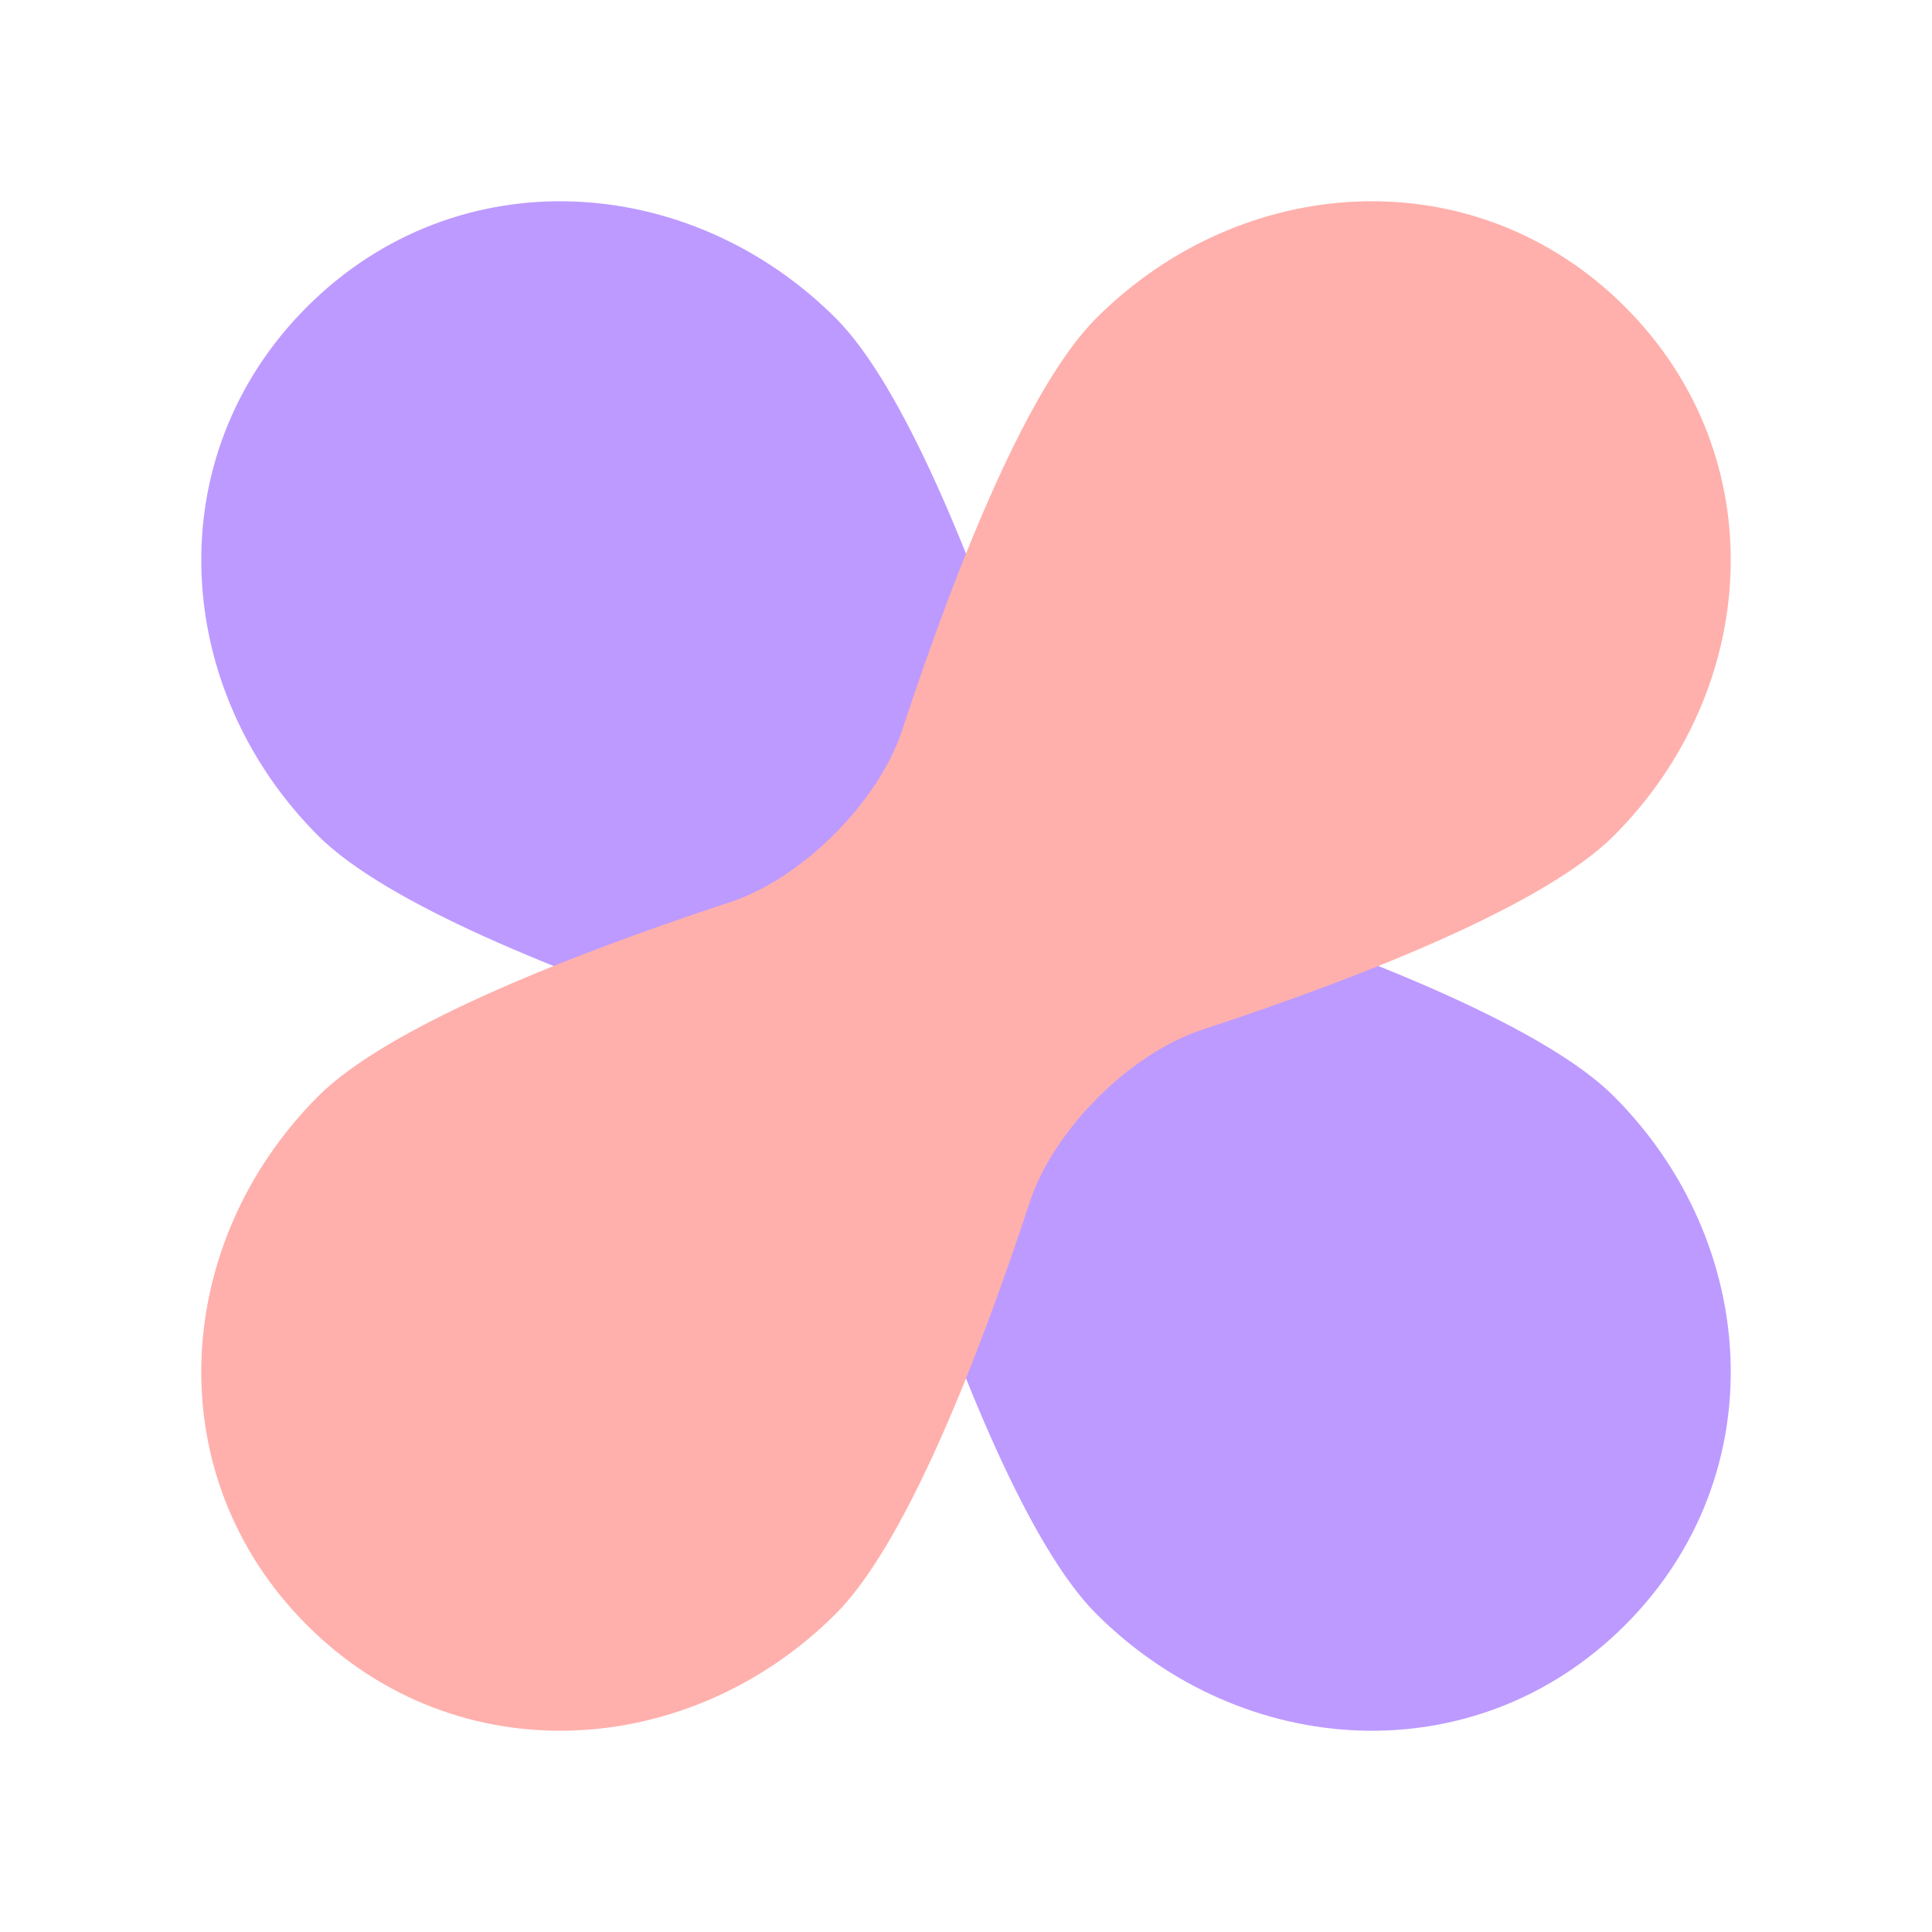 <?xml version="1.0" encoding="UTF-8" standalone="no"?>
<svg
   xmlns:dc="http://purl.org/dc/elements/1.1/"
   xmlns:cc="http://creativecommons.org/ns#"
   xmlns:rdf="http://www.w3.org/1999/02/22-rdf-syntax-ns#"
   xmlns:svg="http://www.w3.org/2000/svg"
   xmlns="http://www.w3.org/2000/svg"
   xmlns:sodipodi="http://sodipodi.sourceforge.net/DTD/sodipodi-0.dtd"
   xmlns:inkscape="http://www.inkscape.org/namespaces/inkscape"
   sodipodi:docname="bq_on.svg"
   inkscape:version="1.0.1 (3bc2e813f5, 2020-09-07)"
   version="1.1"
   id="svg2"
   viewBox="0 0 192 192"
   height="192"
   width="192"
   inkscape:export-filename="/home/jphilippe/inkscape/icônes/delta-github/png/bq_on.png"
   inkscape:export-xdpi="96"
   inkscape:export-ydpi="96">
  <sodipodi:namedview
     inkscape:document-rotation="0"
     inkscape:window-maximized="1"
     inkscape:window-y="30"
     inkscape:window-x="1920"
     inkscape:window-height="1022"
     inkscape:window-width="1680"
     units="px"
     showgrid="false"
     inkscape:current-layer="layer1"
     inkscape:document-units="px"
     inkscape:cy="90.889109"
     inkscape:cx="-23.471433"
     inkscape:zoom="1"
     inkscape:pageshadow="2"
     inkscape:pageopacity="0.0"
     borderopacity="1.0"
     bordercolor="#666666"
     pagecolor="#ffffff"
     id="base"
     inkscape:snap-bbox="false"
     inkscape:object-paths="true"
     inkscape:snap-nodes="true"
     showguides="true"
     inkscape:guide-bbox="true"
     inkscape:snap-object-midpoints="true"
     inkscape:snap-center="true"
     inkscape:snap-global="true"
     inkscape:snap-intersection-paths="true"
     inkscape:snap-smooth-nodes="true"
     inkscape:snap-midpoints="true" />
  <defs
     id="defs4" />
  <g
     transform="translate(0,-860.362)"
     id="layer1"
     inkscape:groupmode="layer"
     inkscape:label="Calque 1">
    <path
       id="path1035"
       style="fill:#bd9aff;fill-opacity:1;stroke-width:25.582;stroke-linecap:round;stop-color:#000000"
       d="m 161.5,1021.862 c 14.915,-14.915 13.4,-38.036 -1.123,-52.559 -6.619,-6.619 -23.665,-13.602 -40.921,-19.278 -7.175,-2.36 -14.756,-9.942 -17.116,-17.116 -5.677,-17.257 -12.661,-34.303 -19.28,-40.923 -14.523,-14.523 -37.644,-16.039 -52.559,-1.123 -14.915,14.915 -13.4,38.036 1.123,52.559 6.619,6.619 23.666,13.604 40.923,19.28 7.175,2.36 14.756,9.942 17.116,17.116 5.676,17.256 12.659,34.302 19.278,40.921 14.523,14.523 37.644,16.039 52.559,1.123 z" />
    <path
       id="path1039"
       style="fill:#ffb0ac;fill-opacity:1;stroke-width:25.582;stroke-linecap:round;stop-color:#000000"
       d="m 161.5,890.862 c -14.915,-14.915 -38.036,-13.4 -52.559,1.123 -6.619,6.619 -13.602,23.665 -19.278,40.921 -2.36,7.175 -9.942,14.756 -17.116,17.116 -17.257,5.677 -34.303,12.661 -40.923,19.28 -14.523,14.523 -16.039,37.644 -1.123,52.559 14.915,14.915 38.036,13.4 52.559,-1.123 6.619,-6.62 13.604,-23.666 19.28,-40.923 2.36,-7.175 9.942,-14.756 17.116,-17.116 17.256,-5.676 34.302,-12.659 40.921,-19.278 14.523,-14.523 16.039,-37.644 1.123,-52.559 z" />
  </g>
  <style
     type="text/css"
     id="style853">
	.st0{fill:#FFFFFF;}
</style>
  <style
     type="text/css"
     id="style853-9">
	.st0{fill:#FFFFFF;}
</style>
  <style
     type="text/css"
     id="style853-3">
	.st0{fill:#FFFFFF;}
</style>
</svg>
